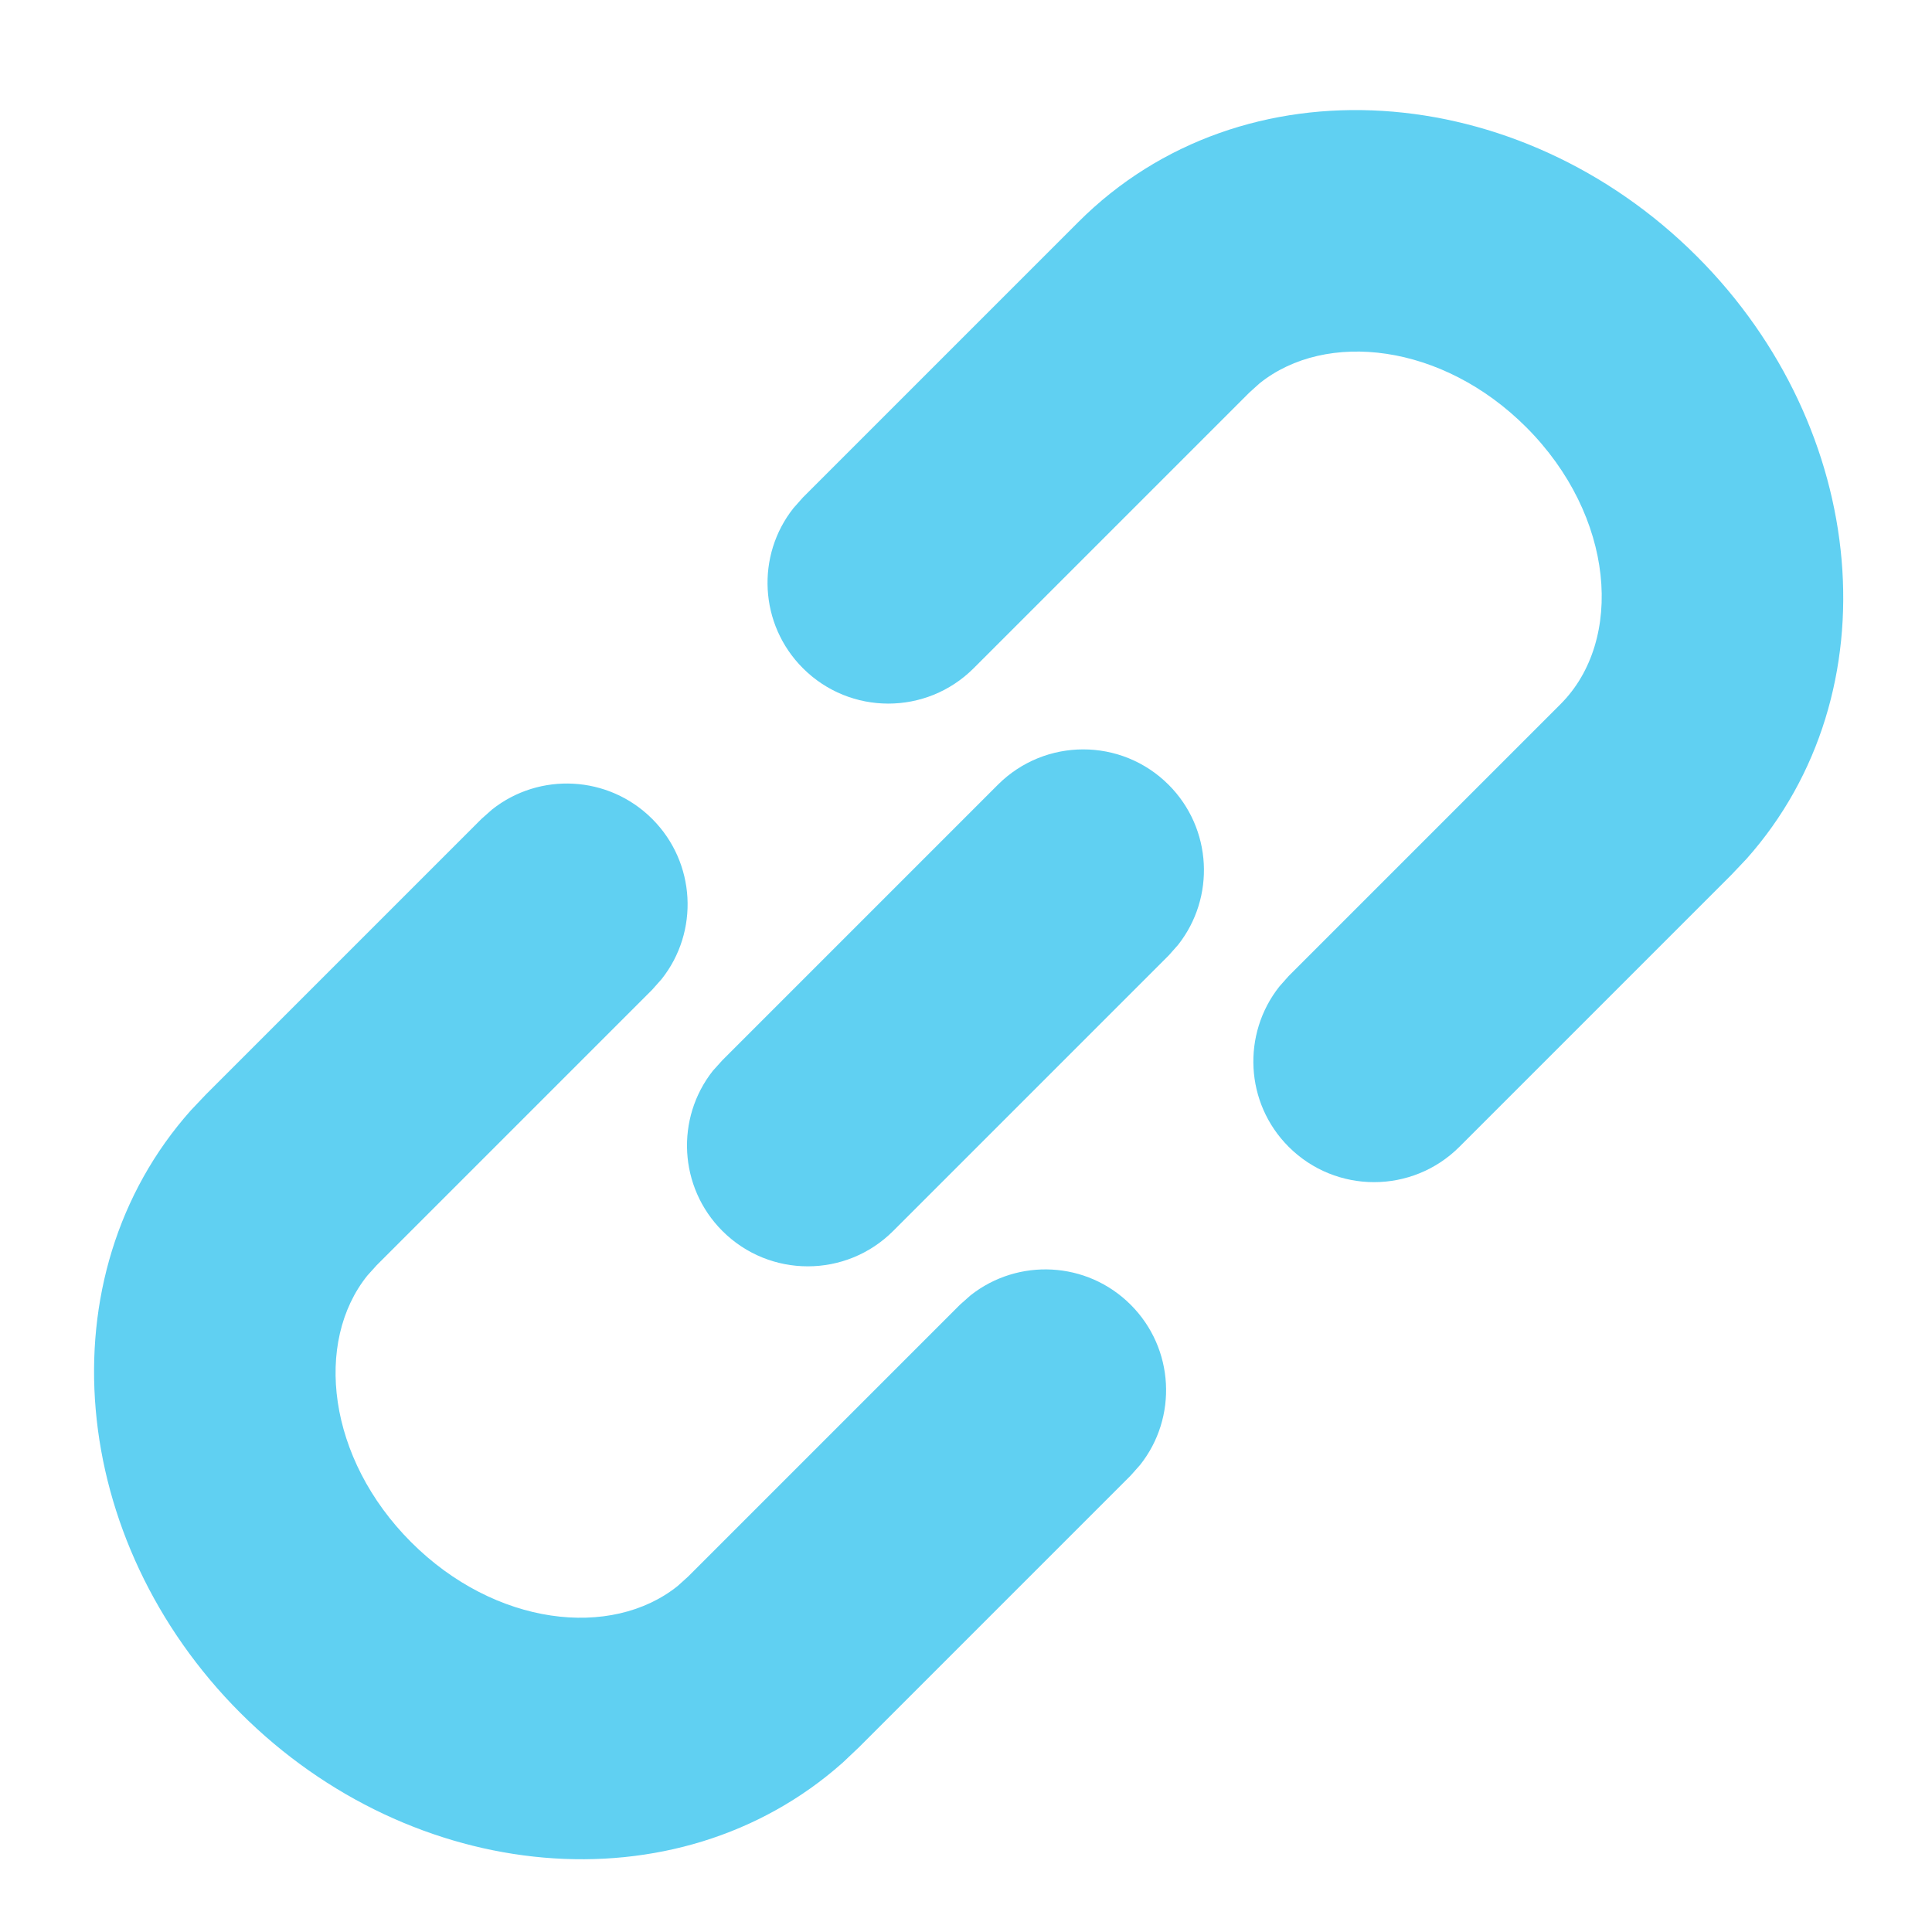 <?xml version="1.0" encoding="UTF-8"?>
<svg width="16px" height="16px" viewBox="0 0 16 16" version="1.1" xmlns="http://www.w3.org/2000/svg" xmlns:xlink="http://www.w3.org/1999/xlink">
    <!-- Generator: Sketch 63.1 (92452) - https://sketch.com -->
    <title>链接@3x</title>
    <desc>Created with Sketch.</desc>
    <g id="视频页" stroke="none" stroke-width="1" fill="none" fill-rule="evenodd" opacity="0.8">
        <g id="链接" transform="translate(-1, -2)" fill="#BDCEF8" fill-rule="nonzero">
            <g id="分组-8" transform="translate(9.478, 9.948) rotate(-45) translate(-9.478, -9.948) translate(0.478, 5.948)">
                <path fill="#38c4ef" d="M13.64,-5.77315973e-14 C15.566,-5.77315973e-14 17.061,1.743 17.061,3.824 C17.061,5.837 15.661,7.534 13.825,7.642 L13.64,7.647 L10.456,7.647 C9.904,7.647 9.456,7.199 9.456,6.647 C9.456,6.134 9.843,5.712 10.34,5.654 L10.456,5.647 L13.64,5.647 C14.388,5.647 15.061,4.862 15.061,3.824 C15.061,2.84 14.457,2.083 13.757,2.006 L13.64,2 L10.414,2 C9.861,2 9.414,1.552 9.414,1 C9.414,0.487 9.8,0.064 10.297,0.007 L10.414,-5.77315973e-14 L13.64,-5.77315973e-14 Z M6.649,-5.77315973e-14 L6.766,0.007 C7.263,0.064 7.649,0.487 7.649,1 C7.649,1.513 7.263,1.936 6.766,1.993 L6.649,2 L3.423,2 L3.306,2.006 C2.606,2.083 2.002,2.84 2.002,3.824 C2.002,4.807 2.606,5.564 3.306,5.641 L3.423,5.647 L6.606,5.647 L6.723,5.654 C7.22,5.712 7.606,6.134 7.606,6.647 C7.606,7.16 7.22,7.583 6.723,7.64 L6.606,7.647 L3.423,7.647 L3.238,7.642 C1.402,7.534 0.002,5.837 0.002,3.824 C0.002,1.81 1.402,0.113 3.238,0.005 L3.423,-5.77315973e-14 L6.649,-5.77315973e-14 Z M9.873,2.824 C10.425,2.824 10.873,3.271 10.873,3.824 C10.873,4.336 10.487,4.759 9.99,4.817 L9.873,4.824 L6.647,4.824 C6.095,4.824 5.647,4.376 5.647,3.824 C5.647,3.311 6.033,2.888 6.53,2.83 L6.647,2.824 L9.873,2.824 Z" id="形状"></path>
            </g>
        </g>
    </g>
</svg>